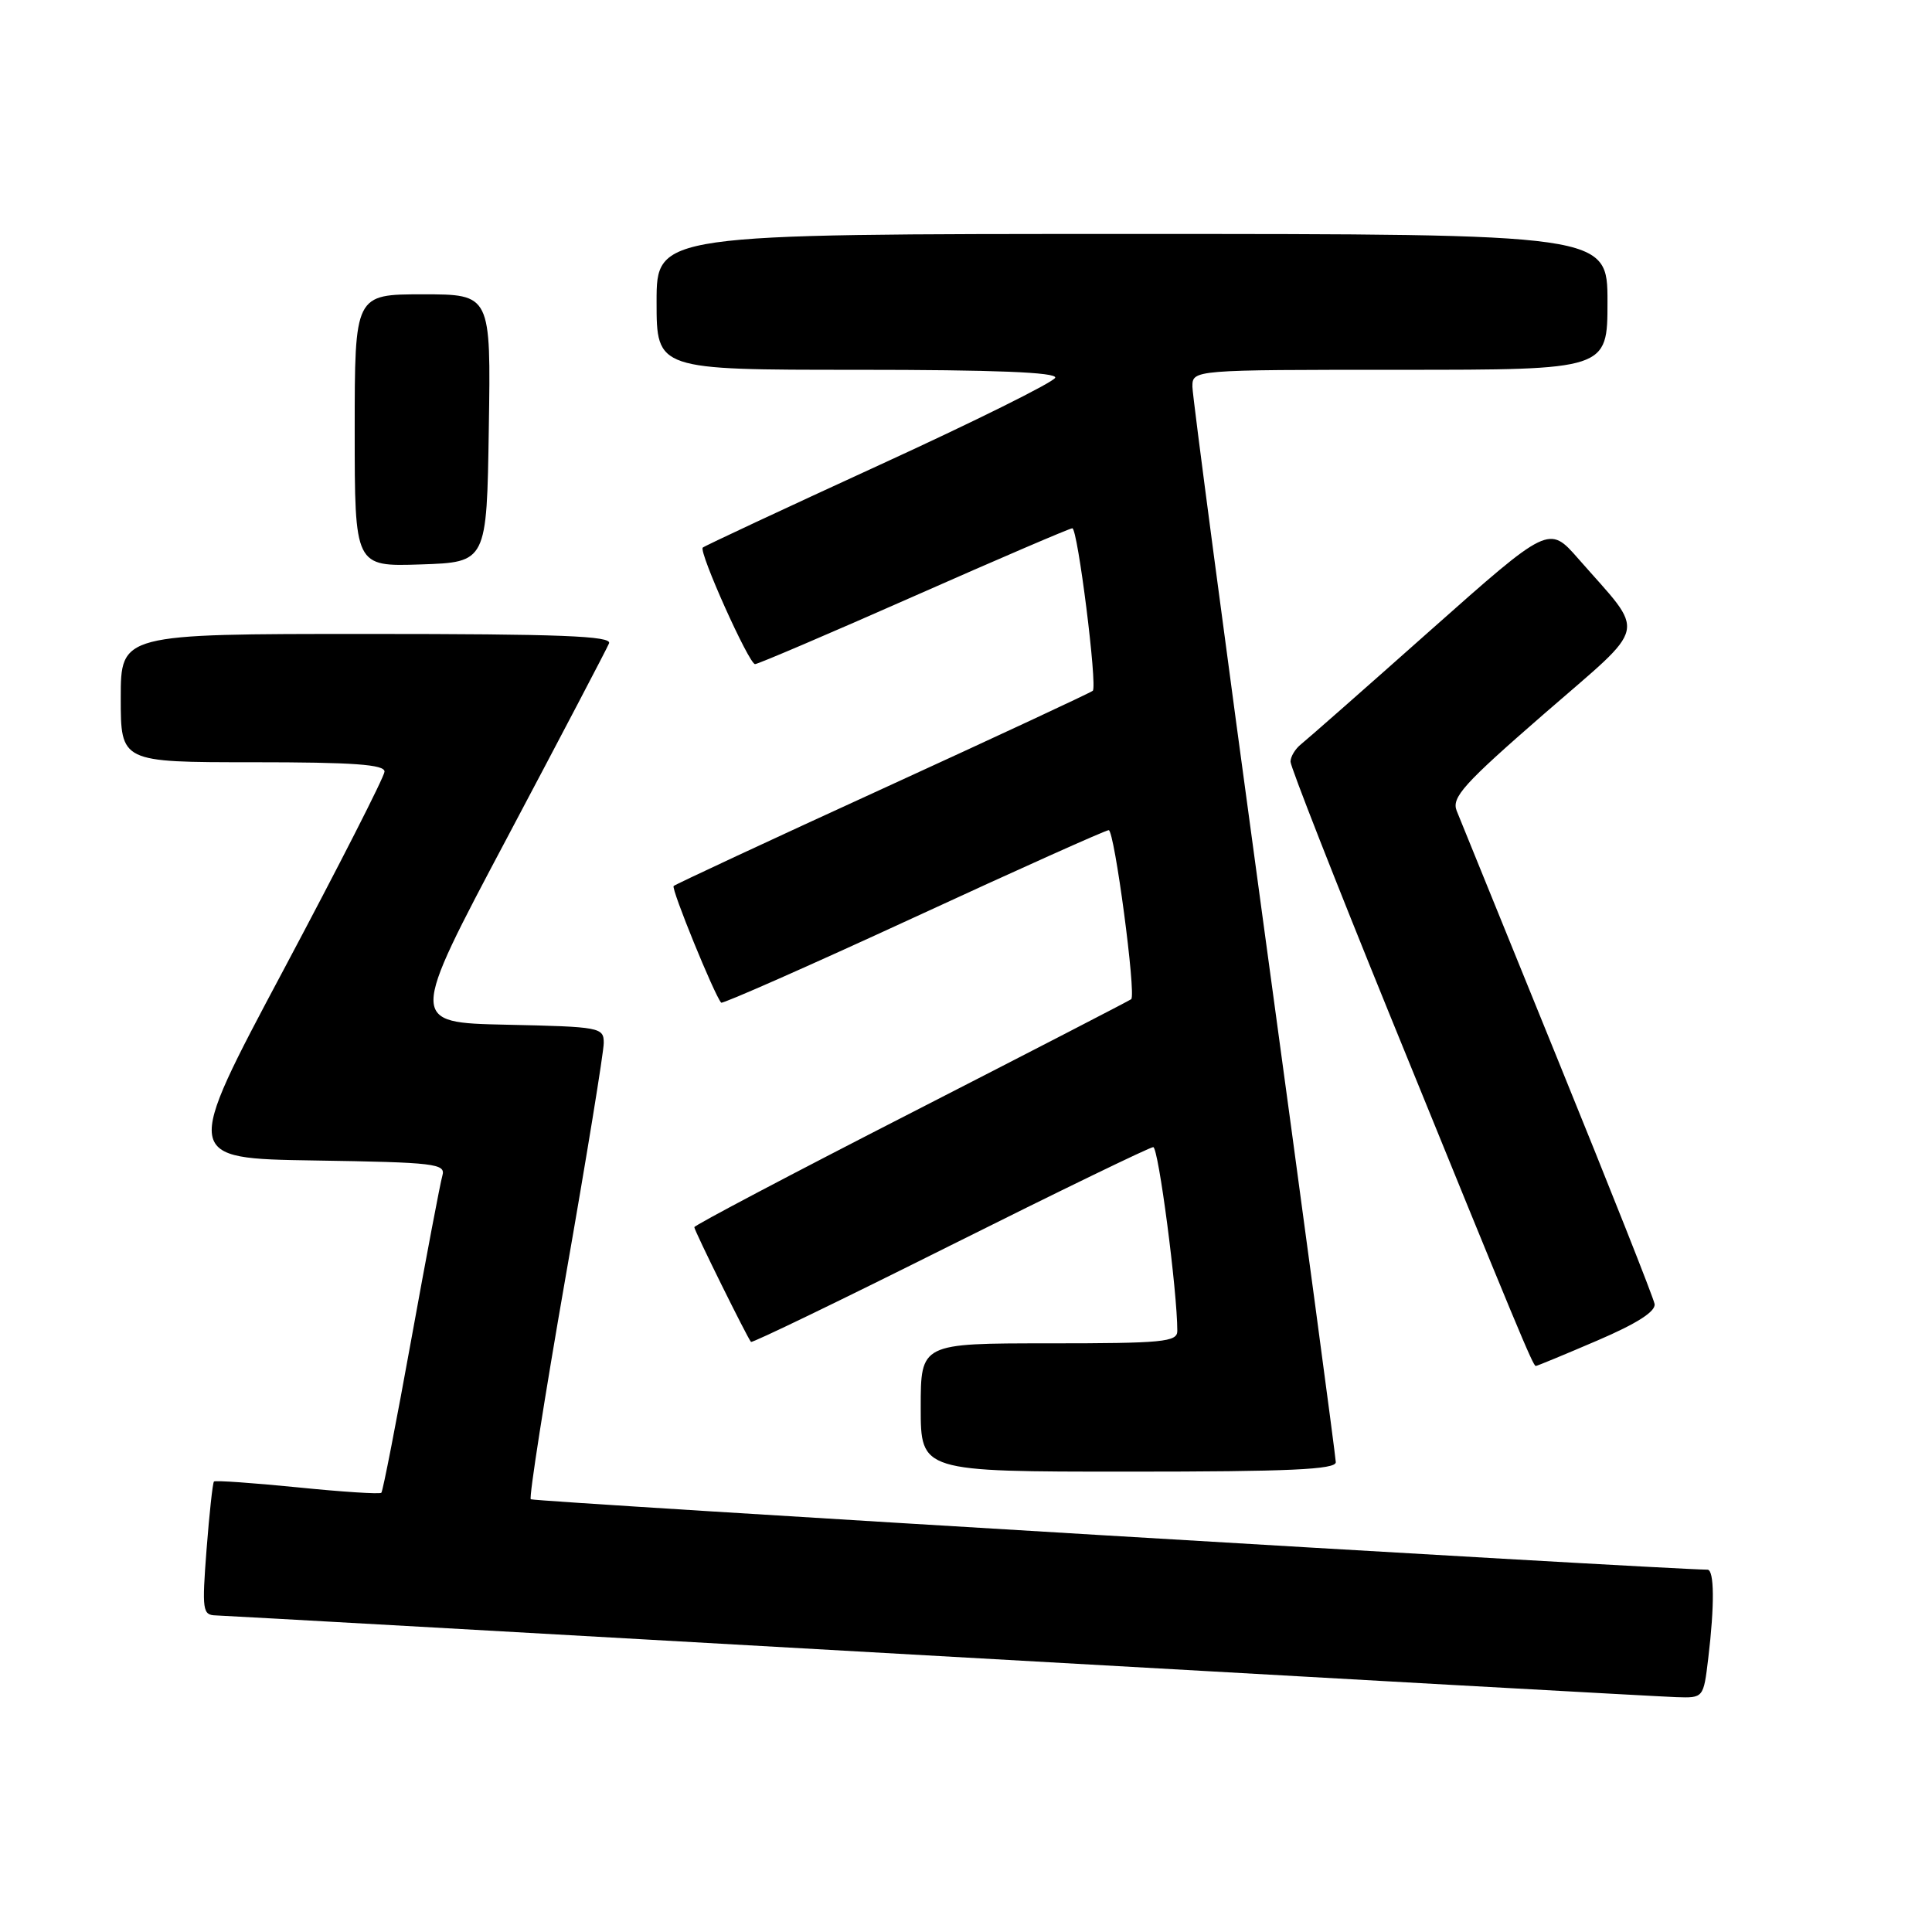 <?xml version="1.0" encoding="UTF-8" standalone="no"?>
<!DOCTYPE svg PUBLIC "-//W3C//DTD SVG 1.1//EN" "http://www.w3.org/Graphics/SVG/1.1/DTD/svg11.dtd" >
<svg xmlns="http://www.w3.org/2000/svg" xmlns:xlink="http://www.w3.org/1999/xlink" version="1.1" viewBox="0 0 256 256">
 <g >
 <path fill="currentColor"
d=" M 226.35 219.75 C 227.20 212.68 227.16 208.00 226.25 207.99 C 219.62 207.90 70.66 198.99 70.33 198.66 C 70.08 198.41 72.15 185.19 74.93 169.28 C 77.72 153.37 80.00 139.38 80.00 138.20 C 80.00 136.13 79.54 136.05 67.10 135.78 C 54.20 135.50 54.20 135.50 67.20 111.00 C 74.34 97.53 80.42 85.94 80.70 85.25 C 81.11 84.27 74.30 84.00 48.61 84.00 C 16.00 84.00 16.00 84.00 16.00 92.50 C 16.00 101.00 16.00 101.00 33.50 101.00 C 46.86 101.00 50.99 101.30 50.95 102.25 C 50.92 102.94 44.90 114.75 37.58 128.50 C 24.26 153.50 24.26 153.50 41.69 153.77 C 57.66 154.02 59.08 154.19 58.62 155.77 C 58.34 156.72 56.49 166.49 54.50 177.47 C 52.51 188.46 50.73 197.61 50.53 197.80 C 50.33 198.00 45.33 197.68 39.42 197.08 C 33.50 196.49 28.52 196.14 28.35 196.31 C 28.18 196.49 27.74 200.54 27.37 205.31 C 26.75 213.40 26.84 214.00 28.60 214.05 C 29.65 214.08 72.80 216.51 124.50 219.44 C 176.20 222.37 220.12 224.82 222.11 224.88 C 225.72 225.00 225.72 225.00 226.35 219.75 Z  M 177.00 193.75 C 176.99 193.06 172.72 161.23 167.50 123.00 C 162.28 84.77 158.01 52.49 158.00 51.25 C 158.00 49.00 158.00 49.00 185.50 49.00 C 213.00 49.00 213.00 49.00 213.00 40.00 C 213.00 31.00 213.00 31.00 150.00 31.00 C 87.00 31.00 87.00 31.00 87.00 40.00 C 87.00 49.00 87.00 49.00 113.58 49.00 C 131.76 49.00 140.06 49.33 139.82 50.05 C 139.62 50.63 129.12 55.85 116.48 61.64 C 103.84 67.44 93.33 72.35 93.12 72.56 C 92.56 73.11 99.24 88.00 100.05 88.00 C 100.43 88.00 109.91 83.95 121.11 79.00 C 132.31 74.05 141.75 70.00 142.09 70.00 C 142.80 70.00 145.43 90.91 144.80 91.53 C 144.57 91.76 132.08 97.58 117.03 104.47 C 101.99 111.35 89.49 117.18 89.26 117.40 C 88.91 117.76 94.65 131.83 95.56 132.86 C 95.73 133.05 107.20 127.99 121.03 121.61 C 134.86 115.22 146.51 110.00 146.91 110.00 C 147.67 110.00 150.57 131.80 149.89 132.40 C 149.67 132.58 136.56 139.35 120.75 147.45 C 104.94 155.54 92.00 162.36 92.00 162.61 C 92.00 163.06 99.01 177.24 99.51 177.81 C 99.66 177.98 111.53 172.24 125.88 165.06 C 140.24 157.88 152.36 152.00 152.81 152.00 C 153.50 152.00 156.00 171.10 156.00 176.36 C 156.00 177.82 154.08 178.00 139.00 178.00 C 122.00 178.00 122.00 178.00 122.00 186.50 C 122.00 195.00 122.00 195.00 149.50 195.00 C 170.84 195.00 177.00 194.72 177.00 193.75 Z  M 211.65 177.63 C 216.92 175.37 219.41 173.77 219.24 172.78 C 219.10 171.96 213.32 157.39 206.41 140.40 C 199.50 123.40 193.47 108.57 193.02 107.44 C 192.31 105.67 193.93 103.87 204.60 94.59 C 218.63 82.39 218.19 84.38 209.14 74.04 C 205.24 69.59 205.24 69.59 189.52 83.54 C 180.88 91.22 173.17 98.00 172.40 98.61 C 171.63 99.22 171.00 100.26 171.00 100.93 C 171.00 101.59 176.89 116.62 184.09 134.32 C 201.24 176.45 203.13 181.00 203.50 181.00 C 203.67 181.00 207.34 179.48 211.65 177.63 Z  M 64.77 56.75 C 65.05 39.00 65.05 39.00 56.02 39.00 C 47.00 39.00 47.00 39.00 47.00 57.04 C 47.00 75.08 47.00 75.08 55.75 74.79 C 64.50 74.50 64.50 74.50 64.77 56.75 Z "/>
</g>
</svg>